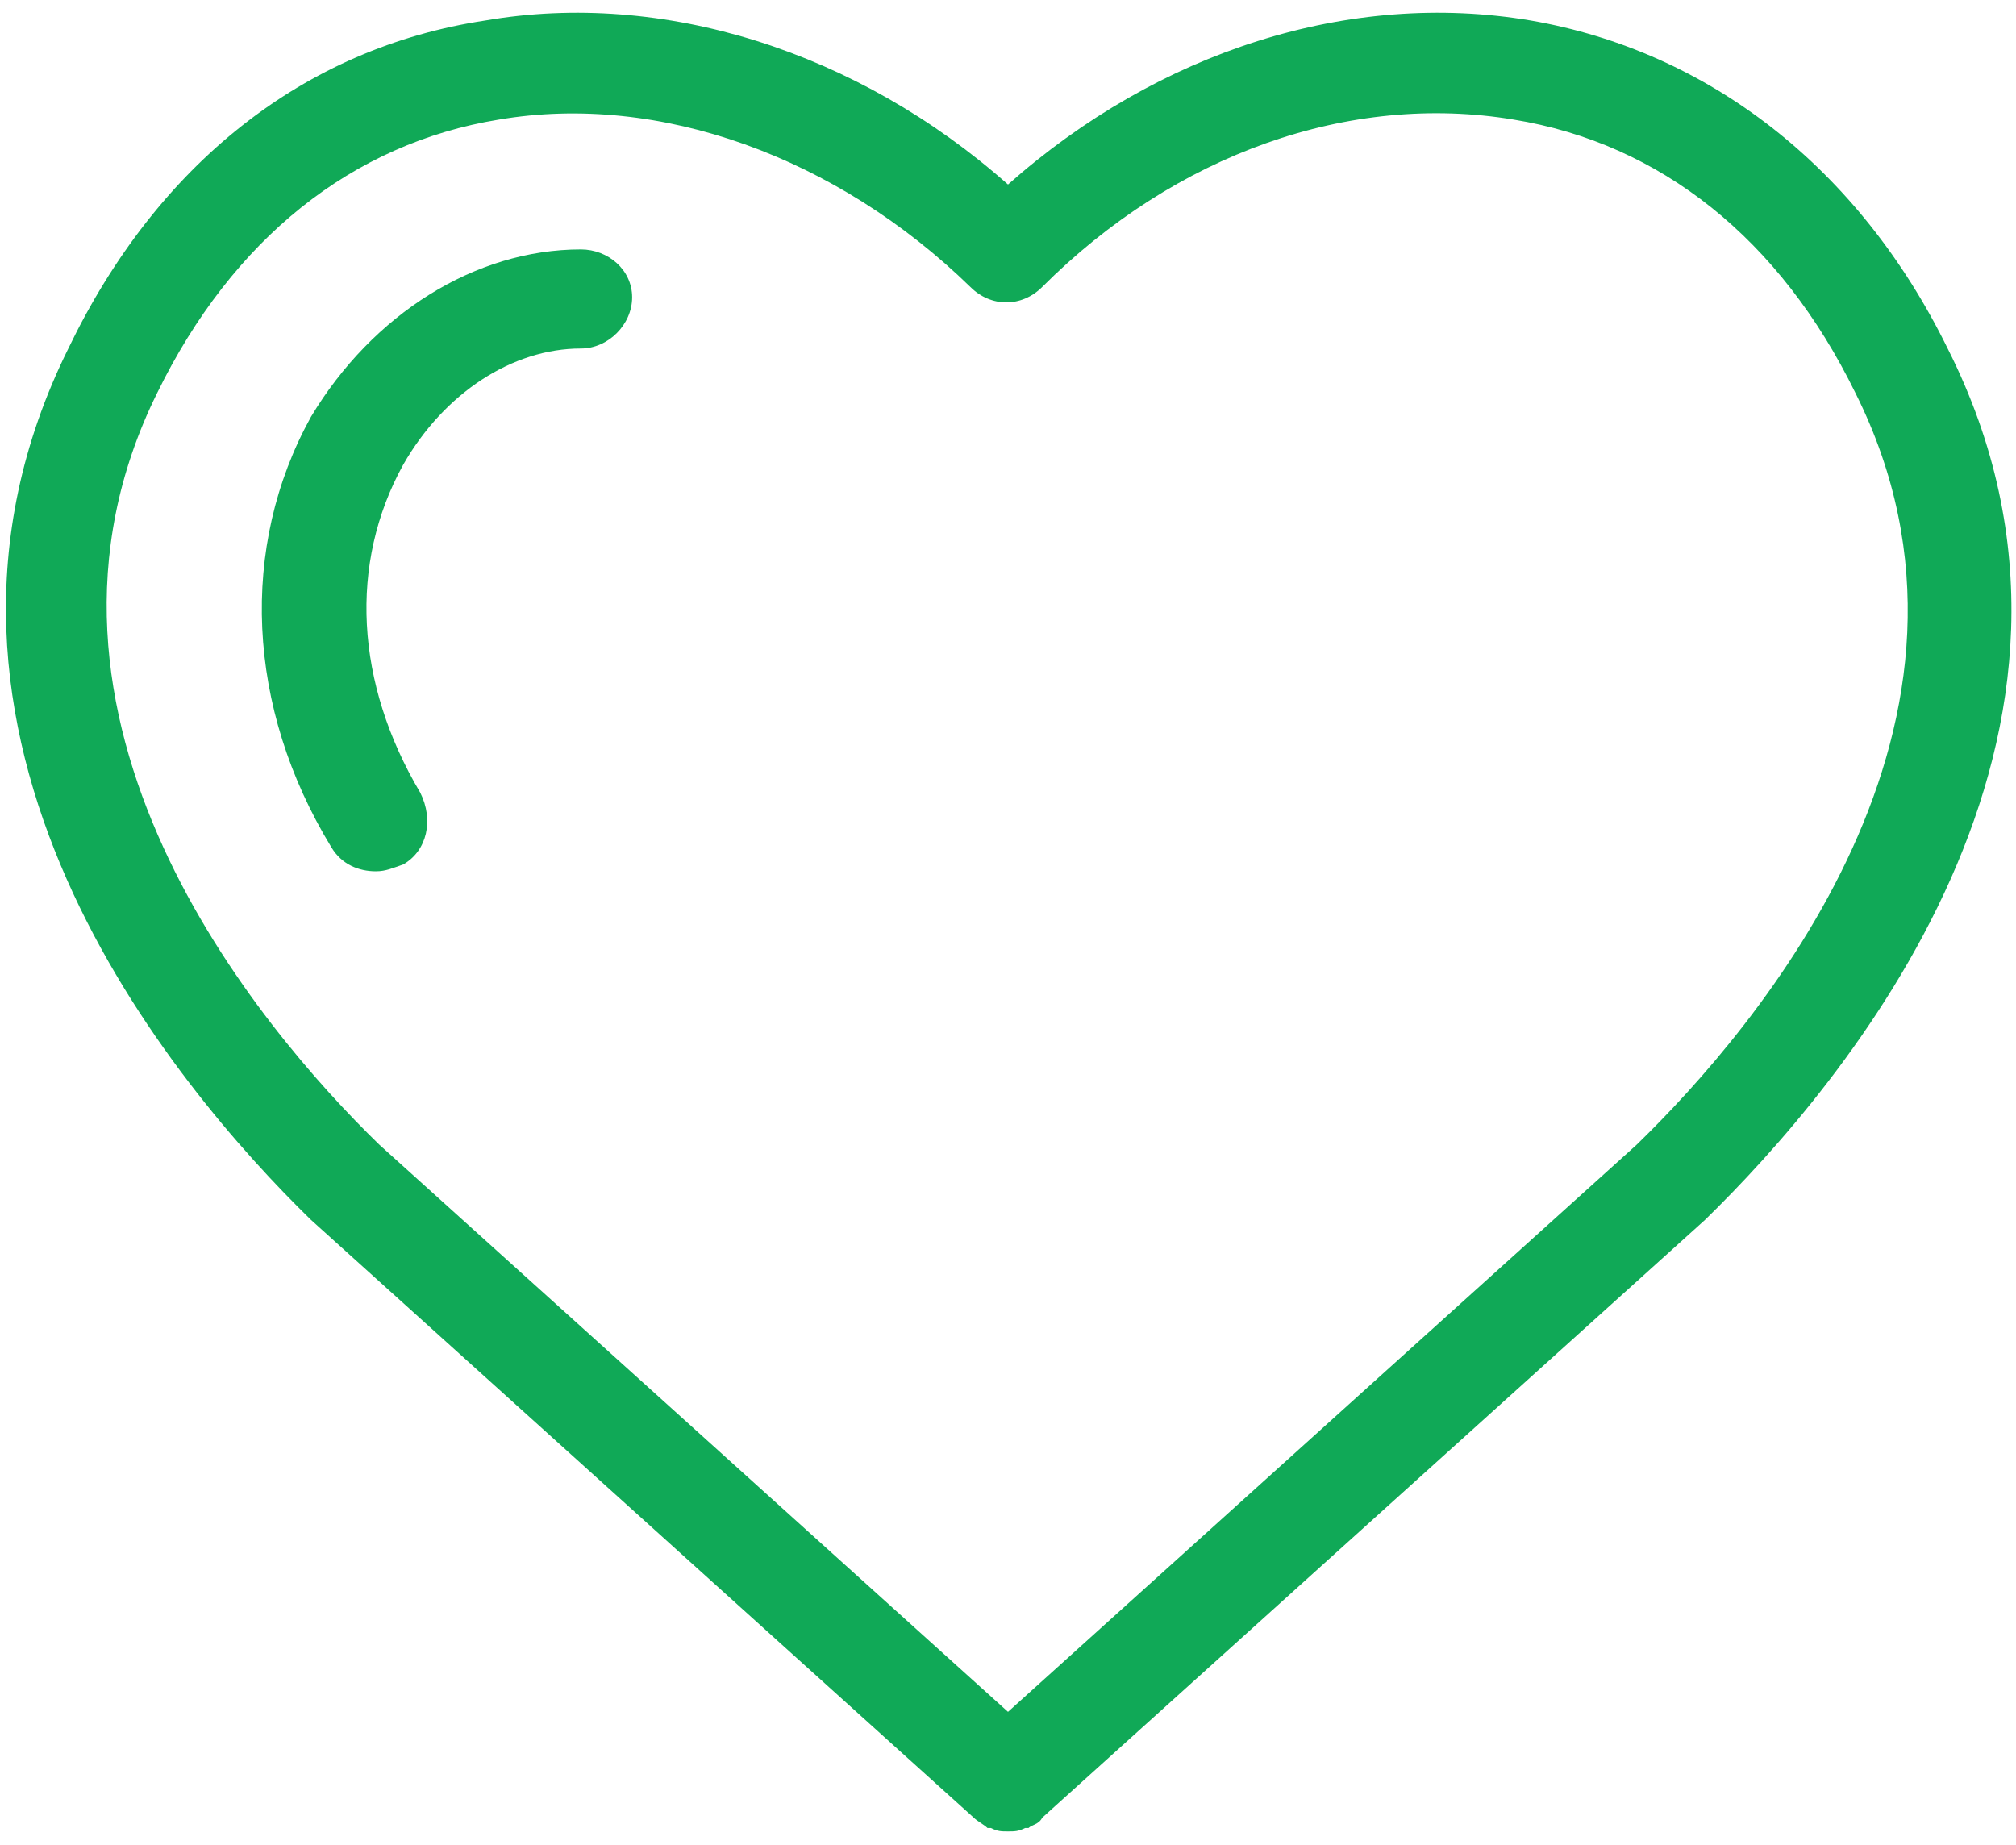 <?xml version="1.0" encoding="utf-8"?>
<!-- Generator: Adobe Illustrator 23.0.1, SVG Export Plug-In . SVG Version: 6.00 Build 0)  -->
<svg version="1.0" id="图层_1" xmlns="http://www.w3.org/2000/svg" xmlns:xlink="http://www.w3.org/1999/xlink" x="0px" y="0px"
	 viewBox="0 0 59 54" style="enable-background:new 0 0 59 54;" xml:space="preserve">
<style type="text/css">
	.st0{fill:#10a957;}
</style>
<g>
	<path class="st0" d="M57,10.2C57,10.2,57,10.2,57,10.2C57,10.2,57,10.2,57,10.2C57,10.2,57,10.2,57,10.2C57,10.2,57,10.2,57,10.2
		c-2.6-5.3-7-8.7-12.2-9.6c-5.3-0.9-10.9,0.9-15.3,4.8c-4.4-3.9-10.1-5.7-15.3-4.8C8.9,1.4,4.6,4.8,2,10.2c0,0,0,0,0,0
		c-5.6,11.3,3.1,21.6,7.1,25.5c0,0,0,0,0,0c0,0,0,0,0,0l19.4,17.5c0,0,0,0,0,0c0.1,0.1,0.3,0.2,0.4,0.3c0,0,0,0,0.1,0
		c0.2,0.1,0.3,0.1,0.5,0.1c0,0,0,0,0,0c0,0,0,0,0,0s0,0,0,0c0,0,0,0,0,0c0.2,0,0.3,0,0.5-0.1c0,0,0,0,0.1,0c0.1-0.1,0.3-0.1,0.4-0.3
		c0,0,0,0,0,0l19.4-17.5c0,0,0,0,0,0c0,0,0,0,0,0C53.9,31.8,62.7,21.5,57,10.2z M47.9,33.5L29.5,50.1L11.1,33.5
		c-3.5-3.4-11.2-12.5-6.5-22c0,0,0,0,0,0c0,0,0,0,0,0c2.2-4.5,5.7-7.3,10-8c4.7-0.8,9.9,1.1,13.8,4.9c0.6,0.6,1.5,0.6,2.1,0
		c3.9-3.9,9-5.7,13.8-4.9c4.3,0.7,7.8,3.5,10,8c0,0,0,0,0,0c0,0,0,0,0,0C59.1,21.1,51.4,30.1,47.9,33.5z"/>
	<path class="st0" d="M17,7.3c-3.1,0-6.1,1.9-7.9,4.9C7,16,7.2,20.7,9.7,24.8c0.3,0.5,0.8,0.7,1.3,0.7c0.3,0,0.5-0.1,0.8-0.2
		c0.7-0.4,0.9-1.3,0.5-2.1c-1.9-3.2-2.1-6.7-0.5-9.6c1.2-2.1,3.2-3.4,5.2-3.4c0.8,0,1.5-0.7,1.5-1.5S17.8,7.3,17,7.3z"/>
</g>
</svg>
